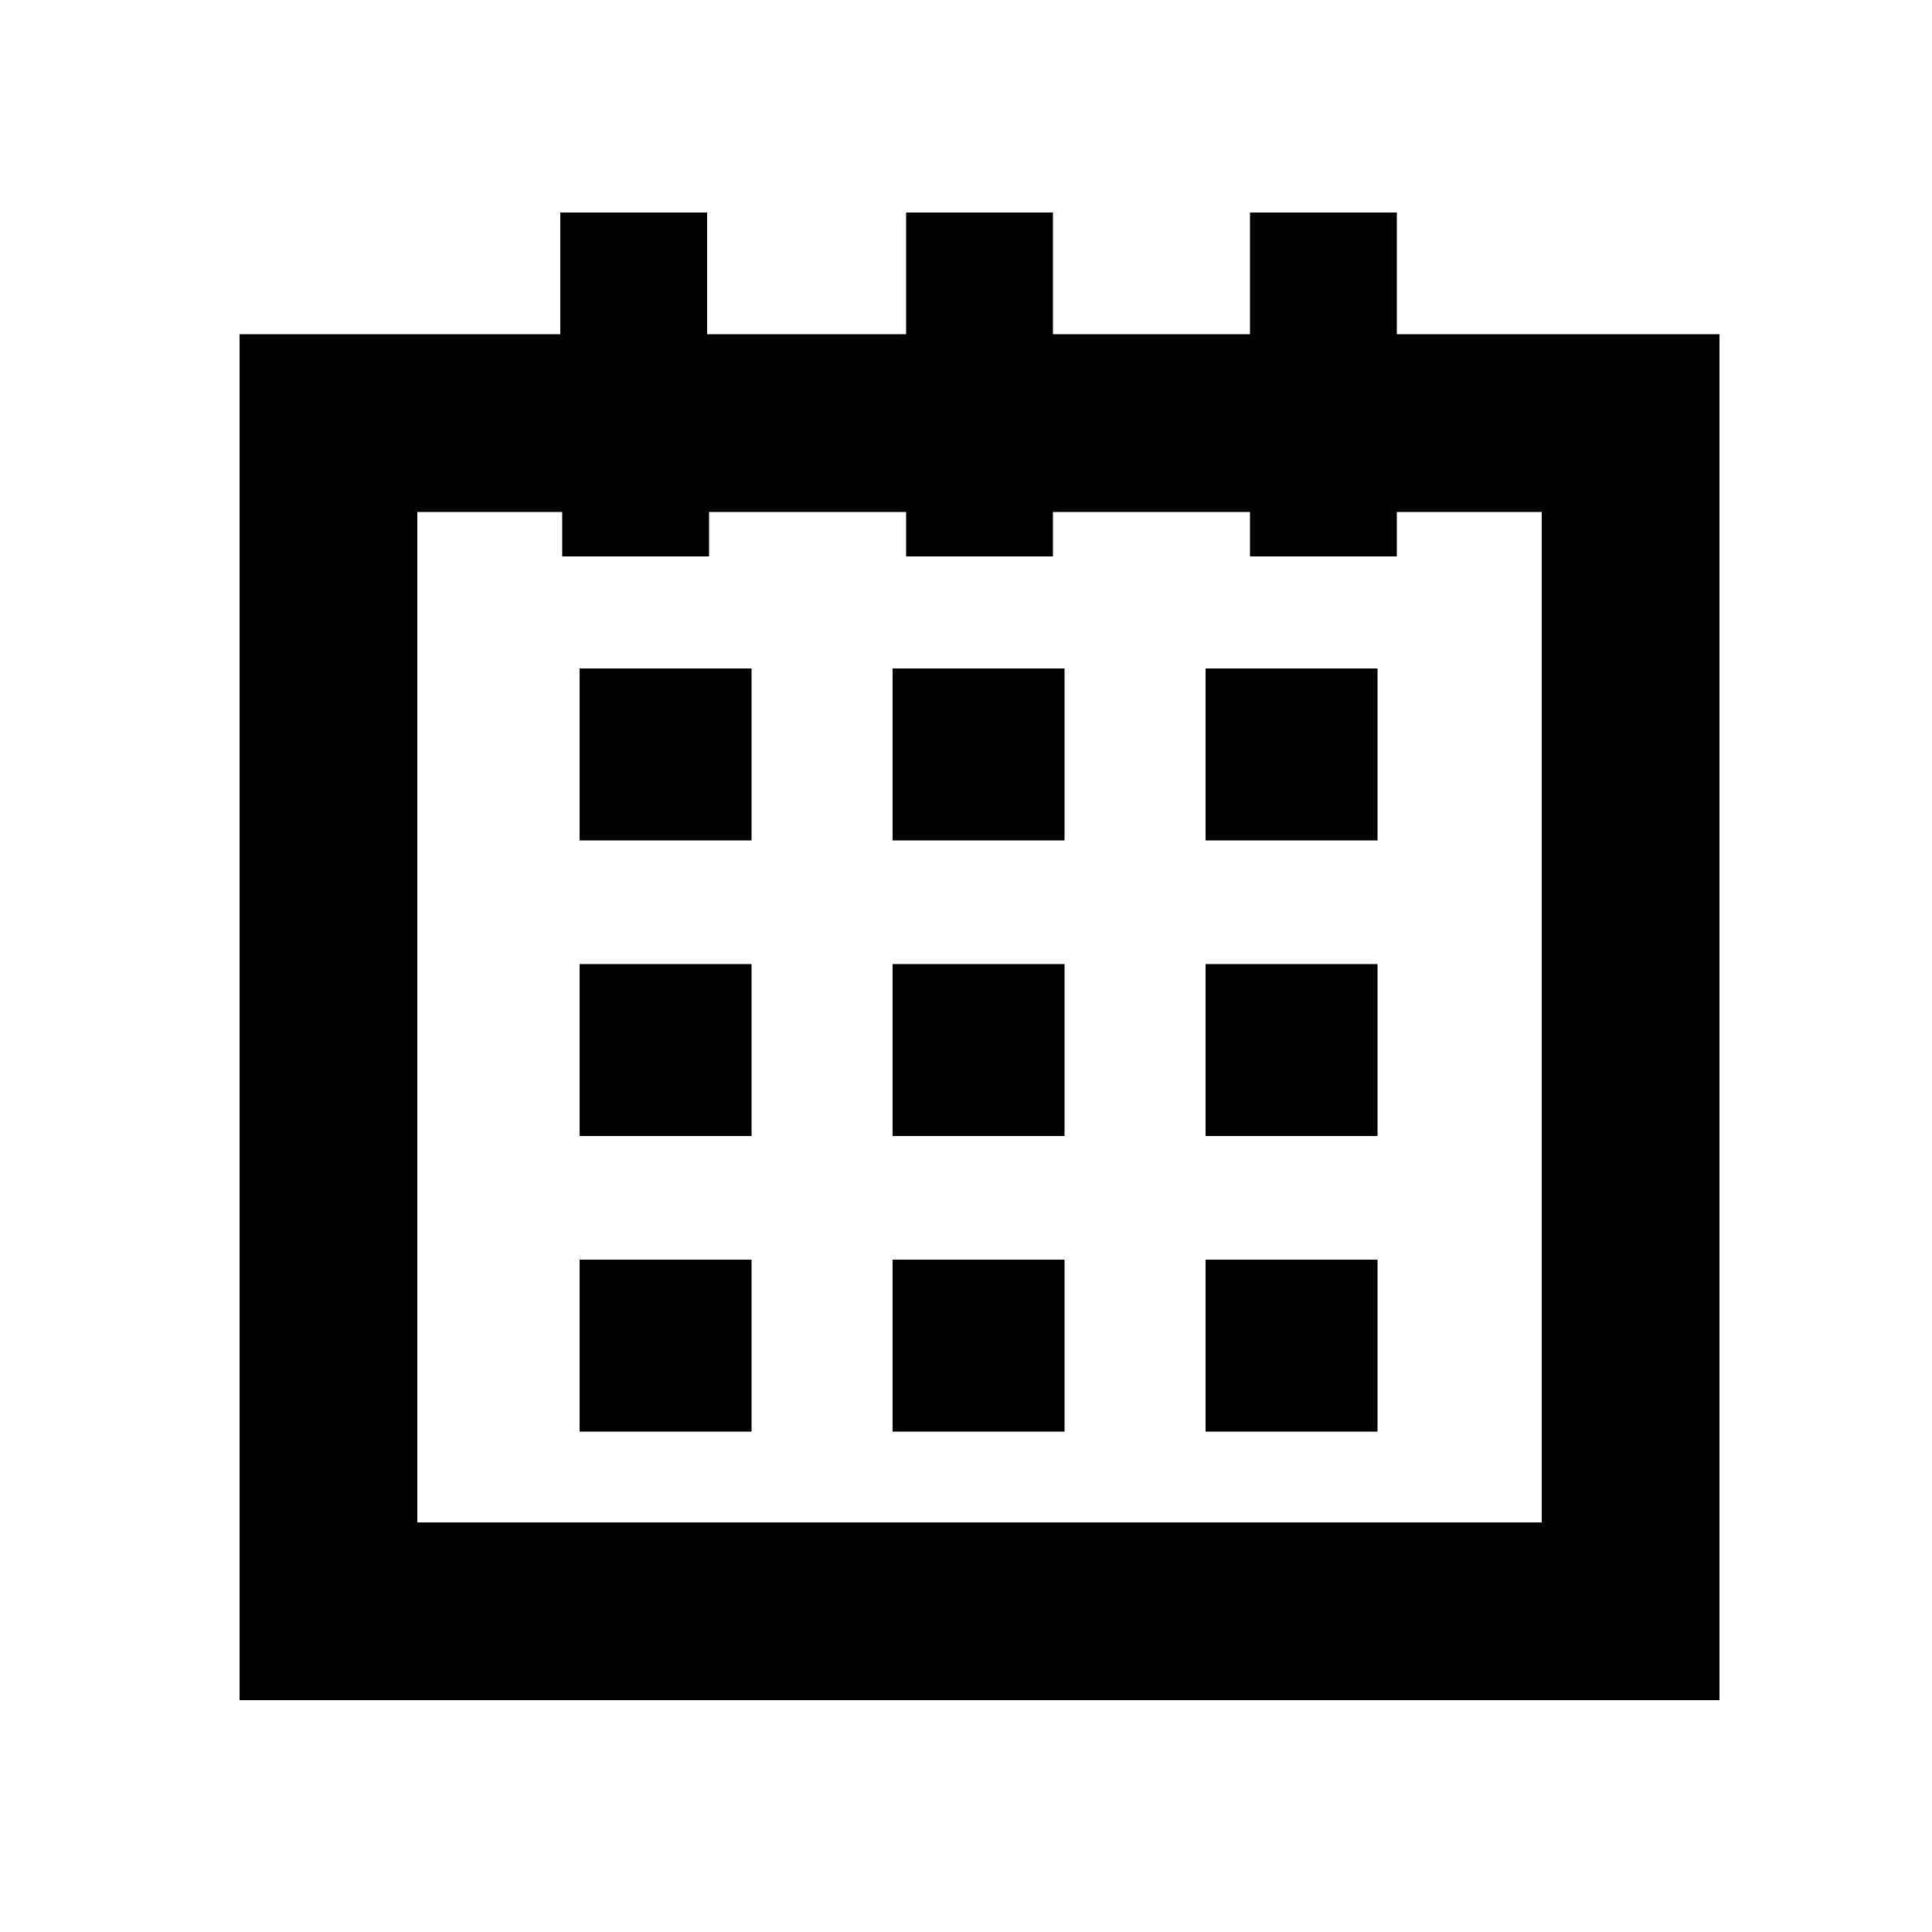 <svg xmlns="http://www.w3.org/2000/svg" viewBox="0 0 100 100">
  <path d="M46.2 65.2h8.9v8.9h-8.9v-8.9zM30 34.6h8.9v8.9H30v-8.9zm16.2 15.3h8.9v8.9h-8.9v-8.9zm-16.2 0h8.9v8.9H30v-8.9zm0 15.3h8.9v8.9H30v-8.9zm32.4-30.6h8.9v8.9h-8.9v-8.9zm0 30.6h8.9v8.9h-8.9v-8.9zm0-15.3h8.9v8.9h-8.9v-8.9zM46.2 34.6h8.9v8.9h-8.9v-8.9z"/>
  <path d="M72.3 17.3V11h-7.6v6.3H54.5V11h-7.6v6.3H36.6V11H29v6.3H12.4V88H89V17.3H72.3zm7.5 61.5H21.6V26.5h7.5v2.3h7.6v-2.3h10.2v2.3h7.6v-2.3h10.2v2.3h7.6v-2.3h7.5v52.3z"/>
</svg>
